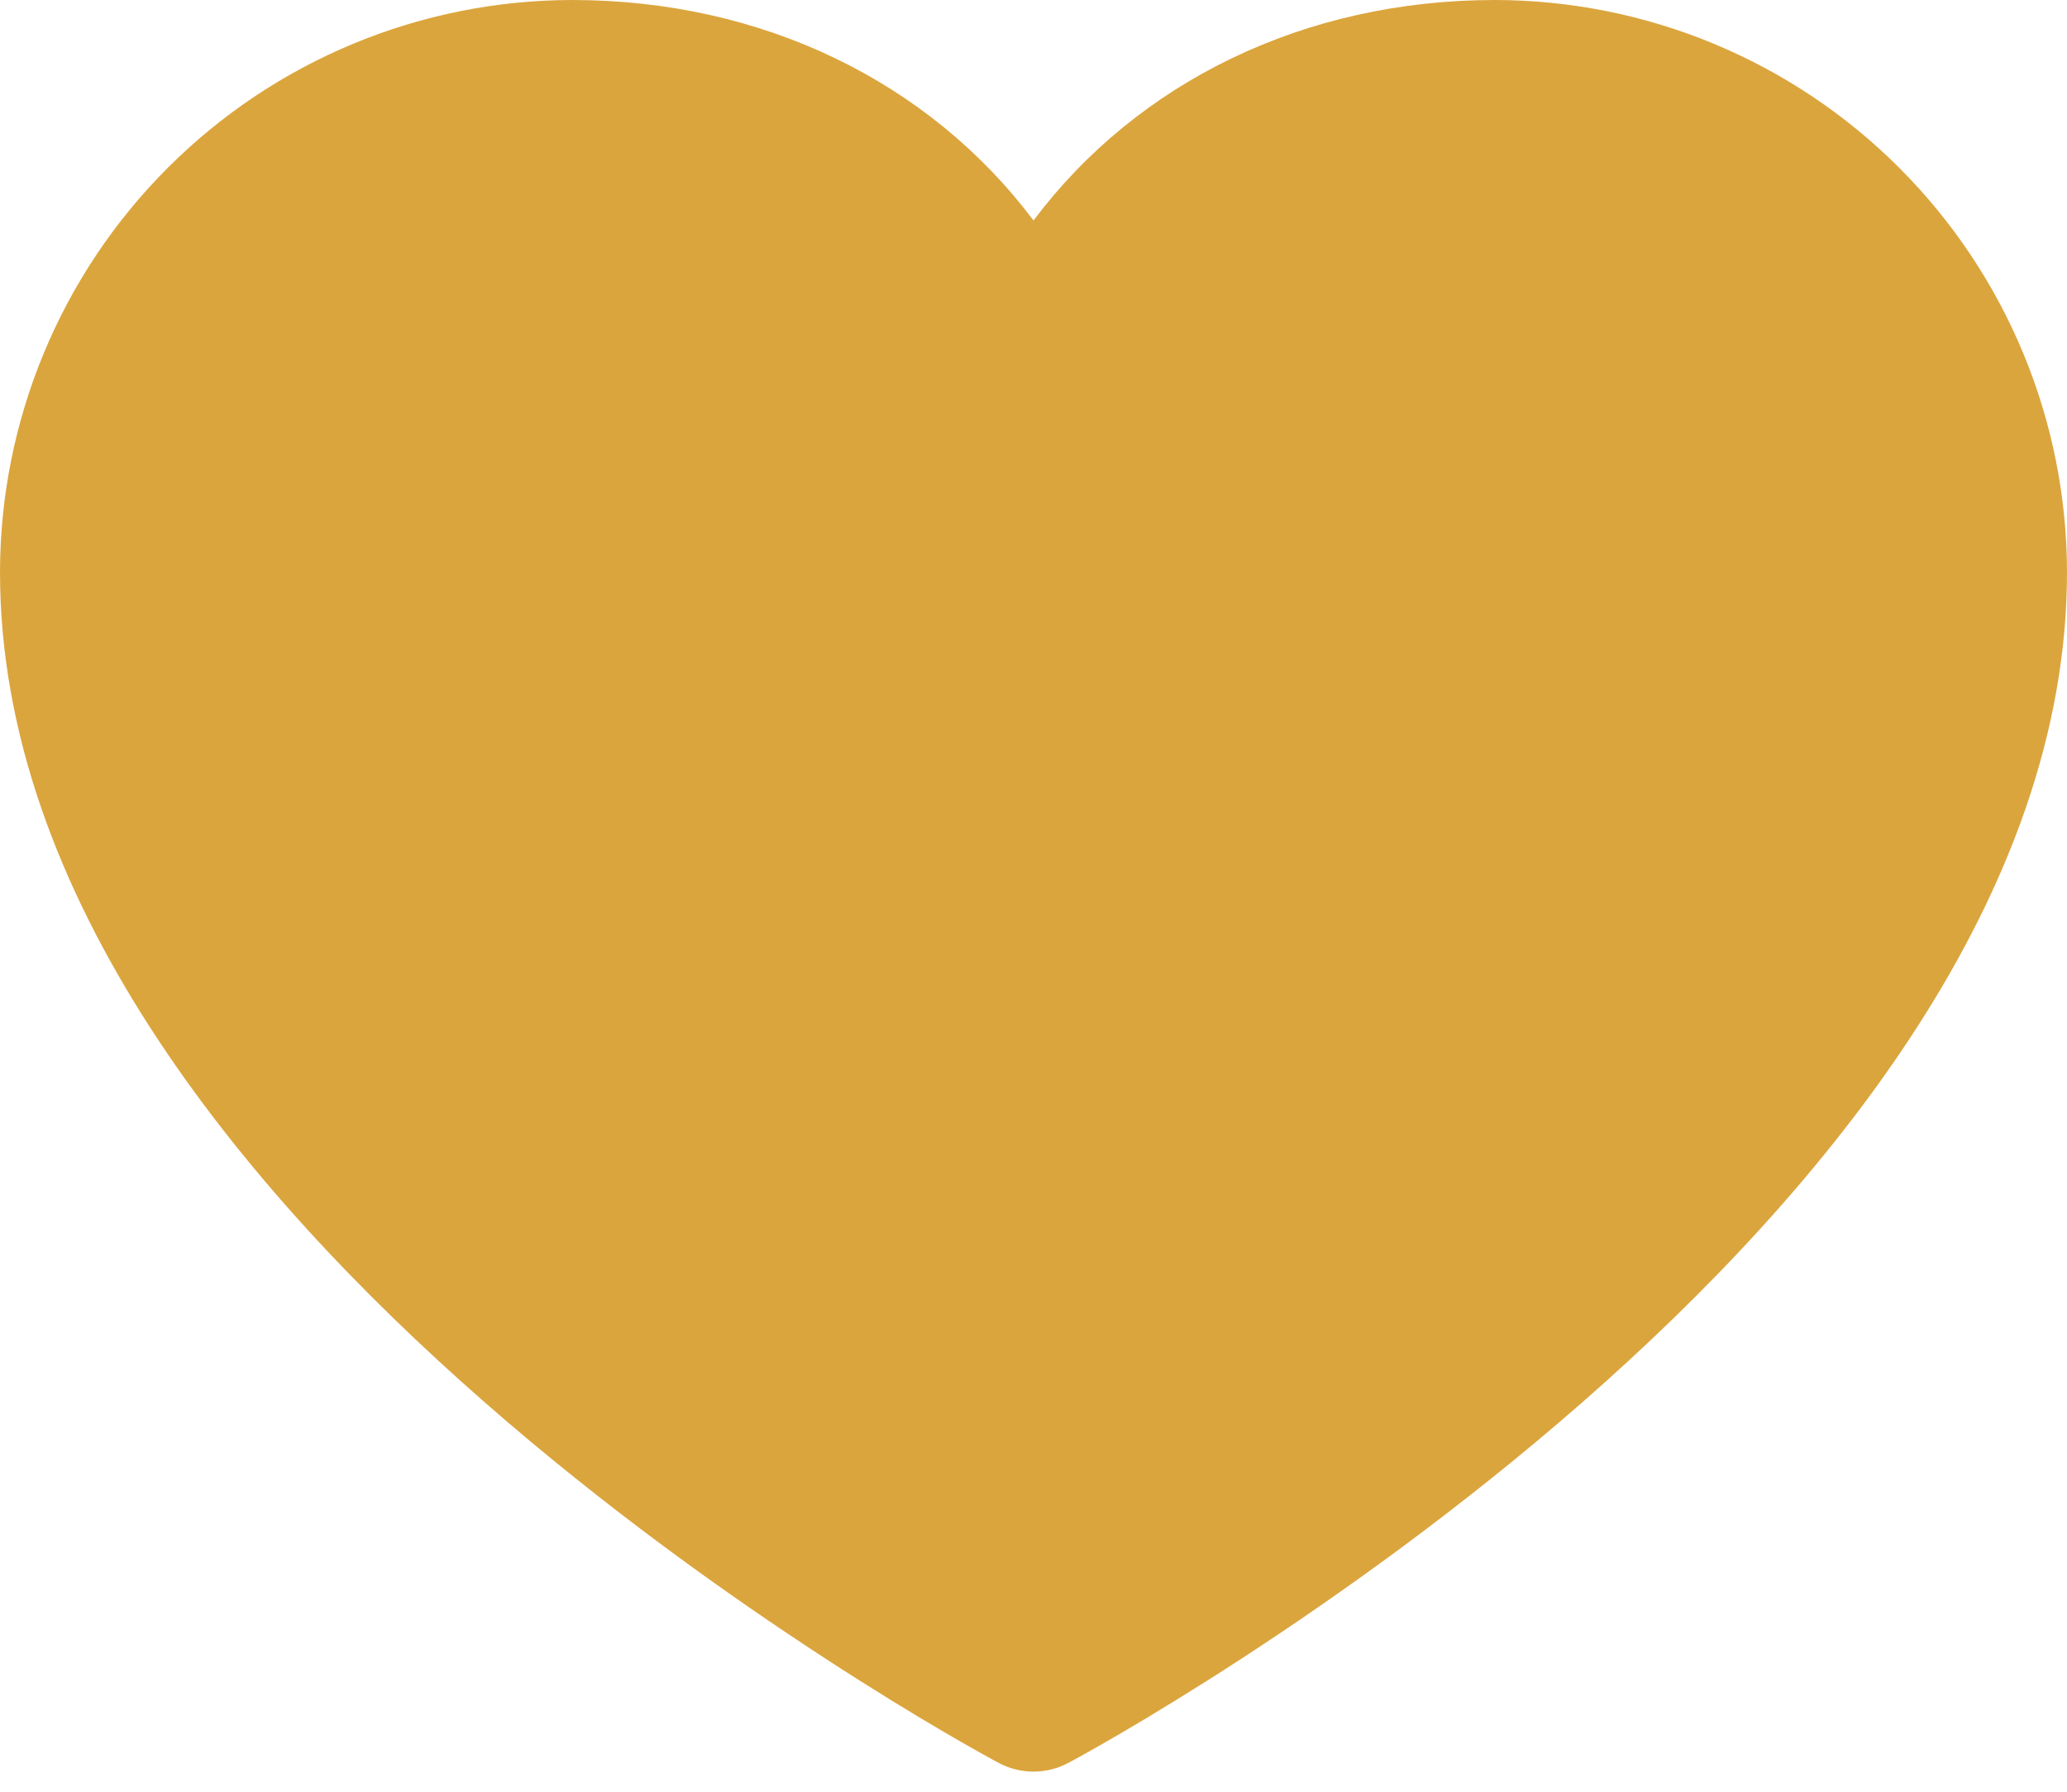 <svg width="60" height="52" viewBox="0 0 60 52" fill="none" xmlns="http://www.w3.org/2000/svg">
<path d="M60 16.607C60 35.357 32.199 50.534 31.015 51.161C30.703 51.329 30.354 51.416 30 51.416C29.646 51.416 29.297 51.329 28.985 51.161C27.801 50.534 0 35.357 0 16.607C0.005 12.204 1.756 7.983 4.87 4.87C7.983 1.756 12.204 0.005 16.607 0C22.138 0 26.981 2.379 30 6.399C33.019 2.379 37.862 0 43.393 0C47.796 0.005 52.017 1.756 55.13 4.87C58.244 7.983 59.995 12.204 60 16.607Z" fill="#DBA53D"/>
</svg>
